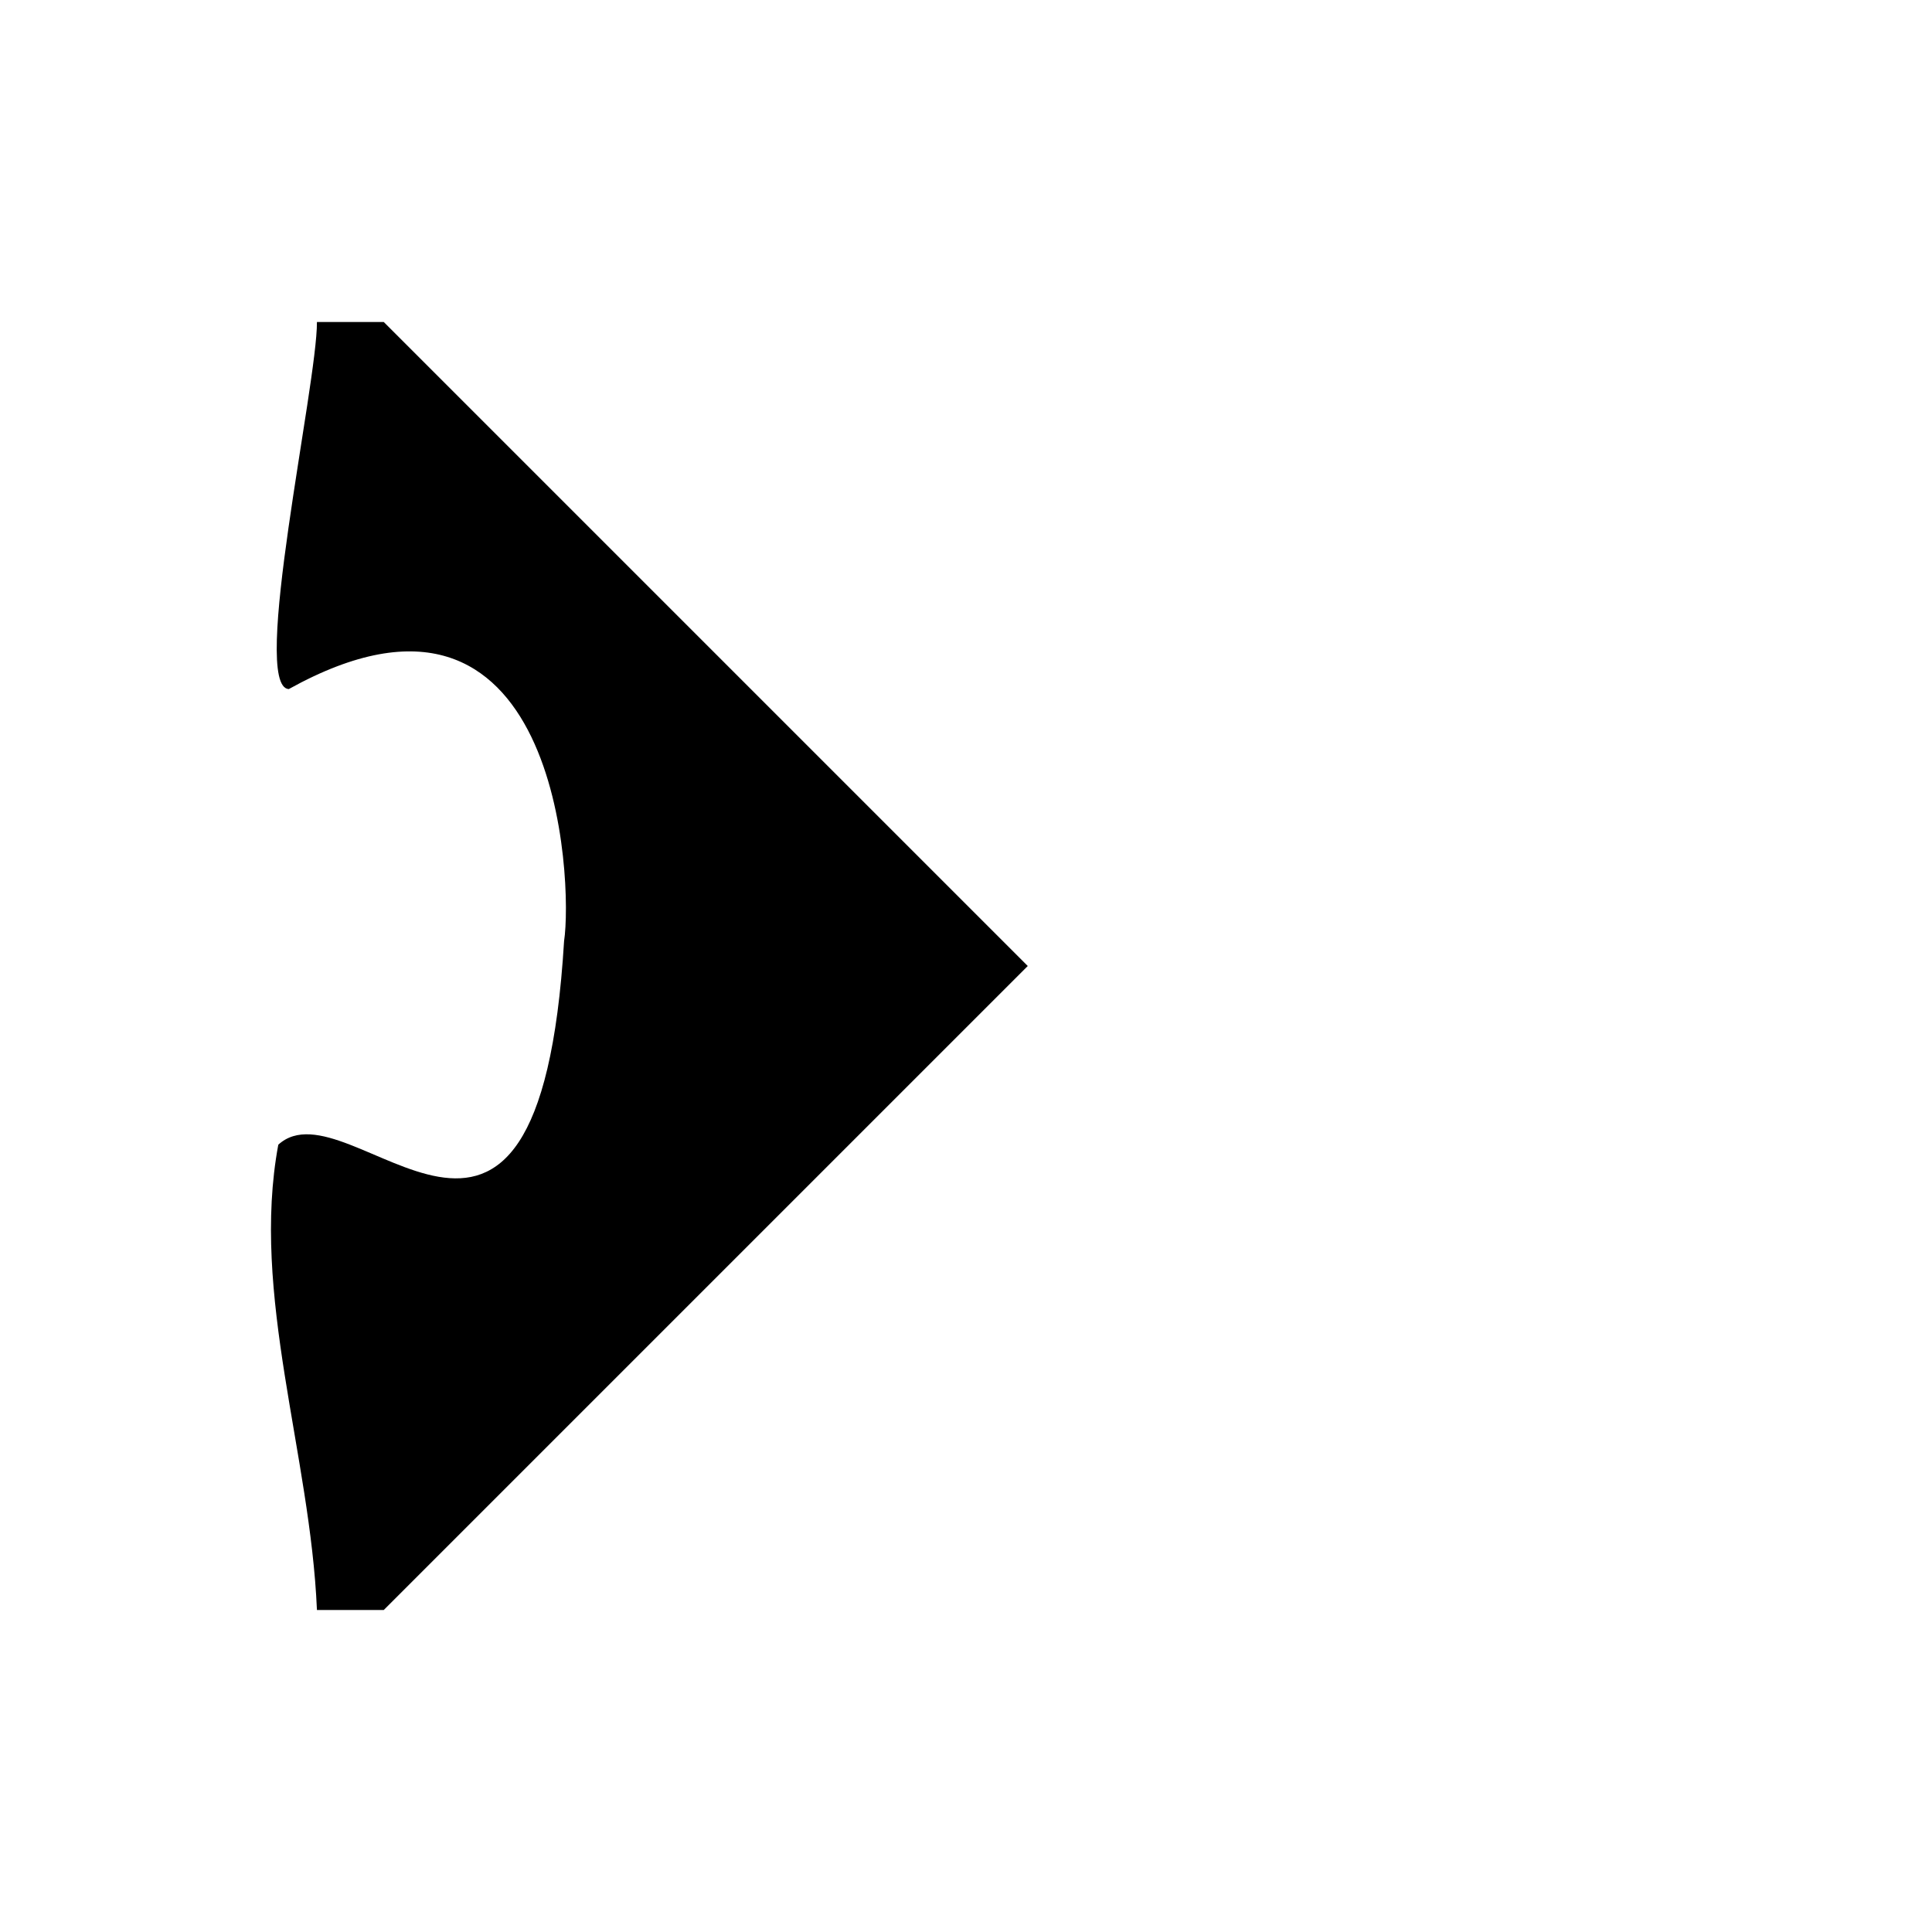 <?xml version="1.0" encoding="UTF-8" standalone="no"?>
<!-- Created with Inkscape (http://www.inkscape.org/) -->
<svg
   xmlns:dc="http://purl.org/dc/elements/1.1/"
   xmlns:cc="http://creativecommons.org/ns#"
   xmlns:rdf="http://www.w3.org/1999/02/22-rdf-syntax-ns#"
   xmlns:svg="http://www.w3.org/2000/svg"
   xmlns="http://www.w3.org/2000/svg"
   xmlns:sodipodi="http://sodipodi.sourceforge.net/DTD/sodipodi-0.dtd"
   xmlns:inkscape="http://www.inkscape.org/namespaces/inkscape"
   version="1.0"
   width="150"
   height="150"
   id="svg2"
   sodipodi:version="0.32"
   inkscape:version="0.46"
   sodipodi:docname="puzzle-1-female.svg"
   inkscape:output_extension="org.inkscape.output.svg.inkscape">
  <sodipodi:namedview
     inkscape:window-height="741"
     inkscape:window-width="925"
     inkscape:pageshadow="2"
     inkscape:pageopacity="0.0"
     guidetolerance="10.0"
     gridtolerance="10.0"
     objecttolerance="10.0"
     borderopacity="1.0"
     bordercolor="#666666"
     pagecolor="#ffffff"
     id="base"
     showgrid="false"
     inkscape:zoom="0.44166667"
     inkscape:cx="-249.0566"
     inkscape:cy="393.47552"
     inkscape:window-x="0"
     inkscape:window-y="10"
     inkscape:current-layer="svg2" />
  <defs
     id="defs4">
    <inkscape:perspective
       sodipodi:type="inkscape:persp3d"
       inkscape:vp_x="0 : 75 : 1"
       inkscape:vp_y="0 : 1000 : 0"
       inkscape:vp_z="150 : 75 : 1"
       inkscape:persp3d-origin="75 : 50 : 1"
       id="perspective2453" />
  </defs>
  <path
     style="fill:#000000;fill-opacity:1;stroke:none;stroke-width:2;stroke-linecap:round;stroke-linejoin:round;stroke-miterlimit:4;stroke-opacity:1"
     d="M 24.607,25 C 24.635,29.826 19.409,53.333 22.42,53.5 C 43.433,41.832 44.49,68.521 43.795,73.062 C 41.811,105.9 27.189,83.761 21.607,88.875 C 19.446,100.489 24.096,112.917 24.607,125 L 29.795,125 L 79.795,75 L 29.795,25 L 24.607,25 z"
     id="path2455" />
</svg>
